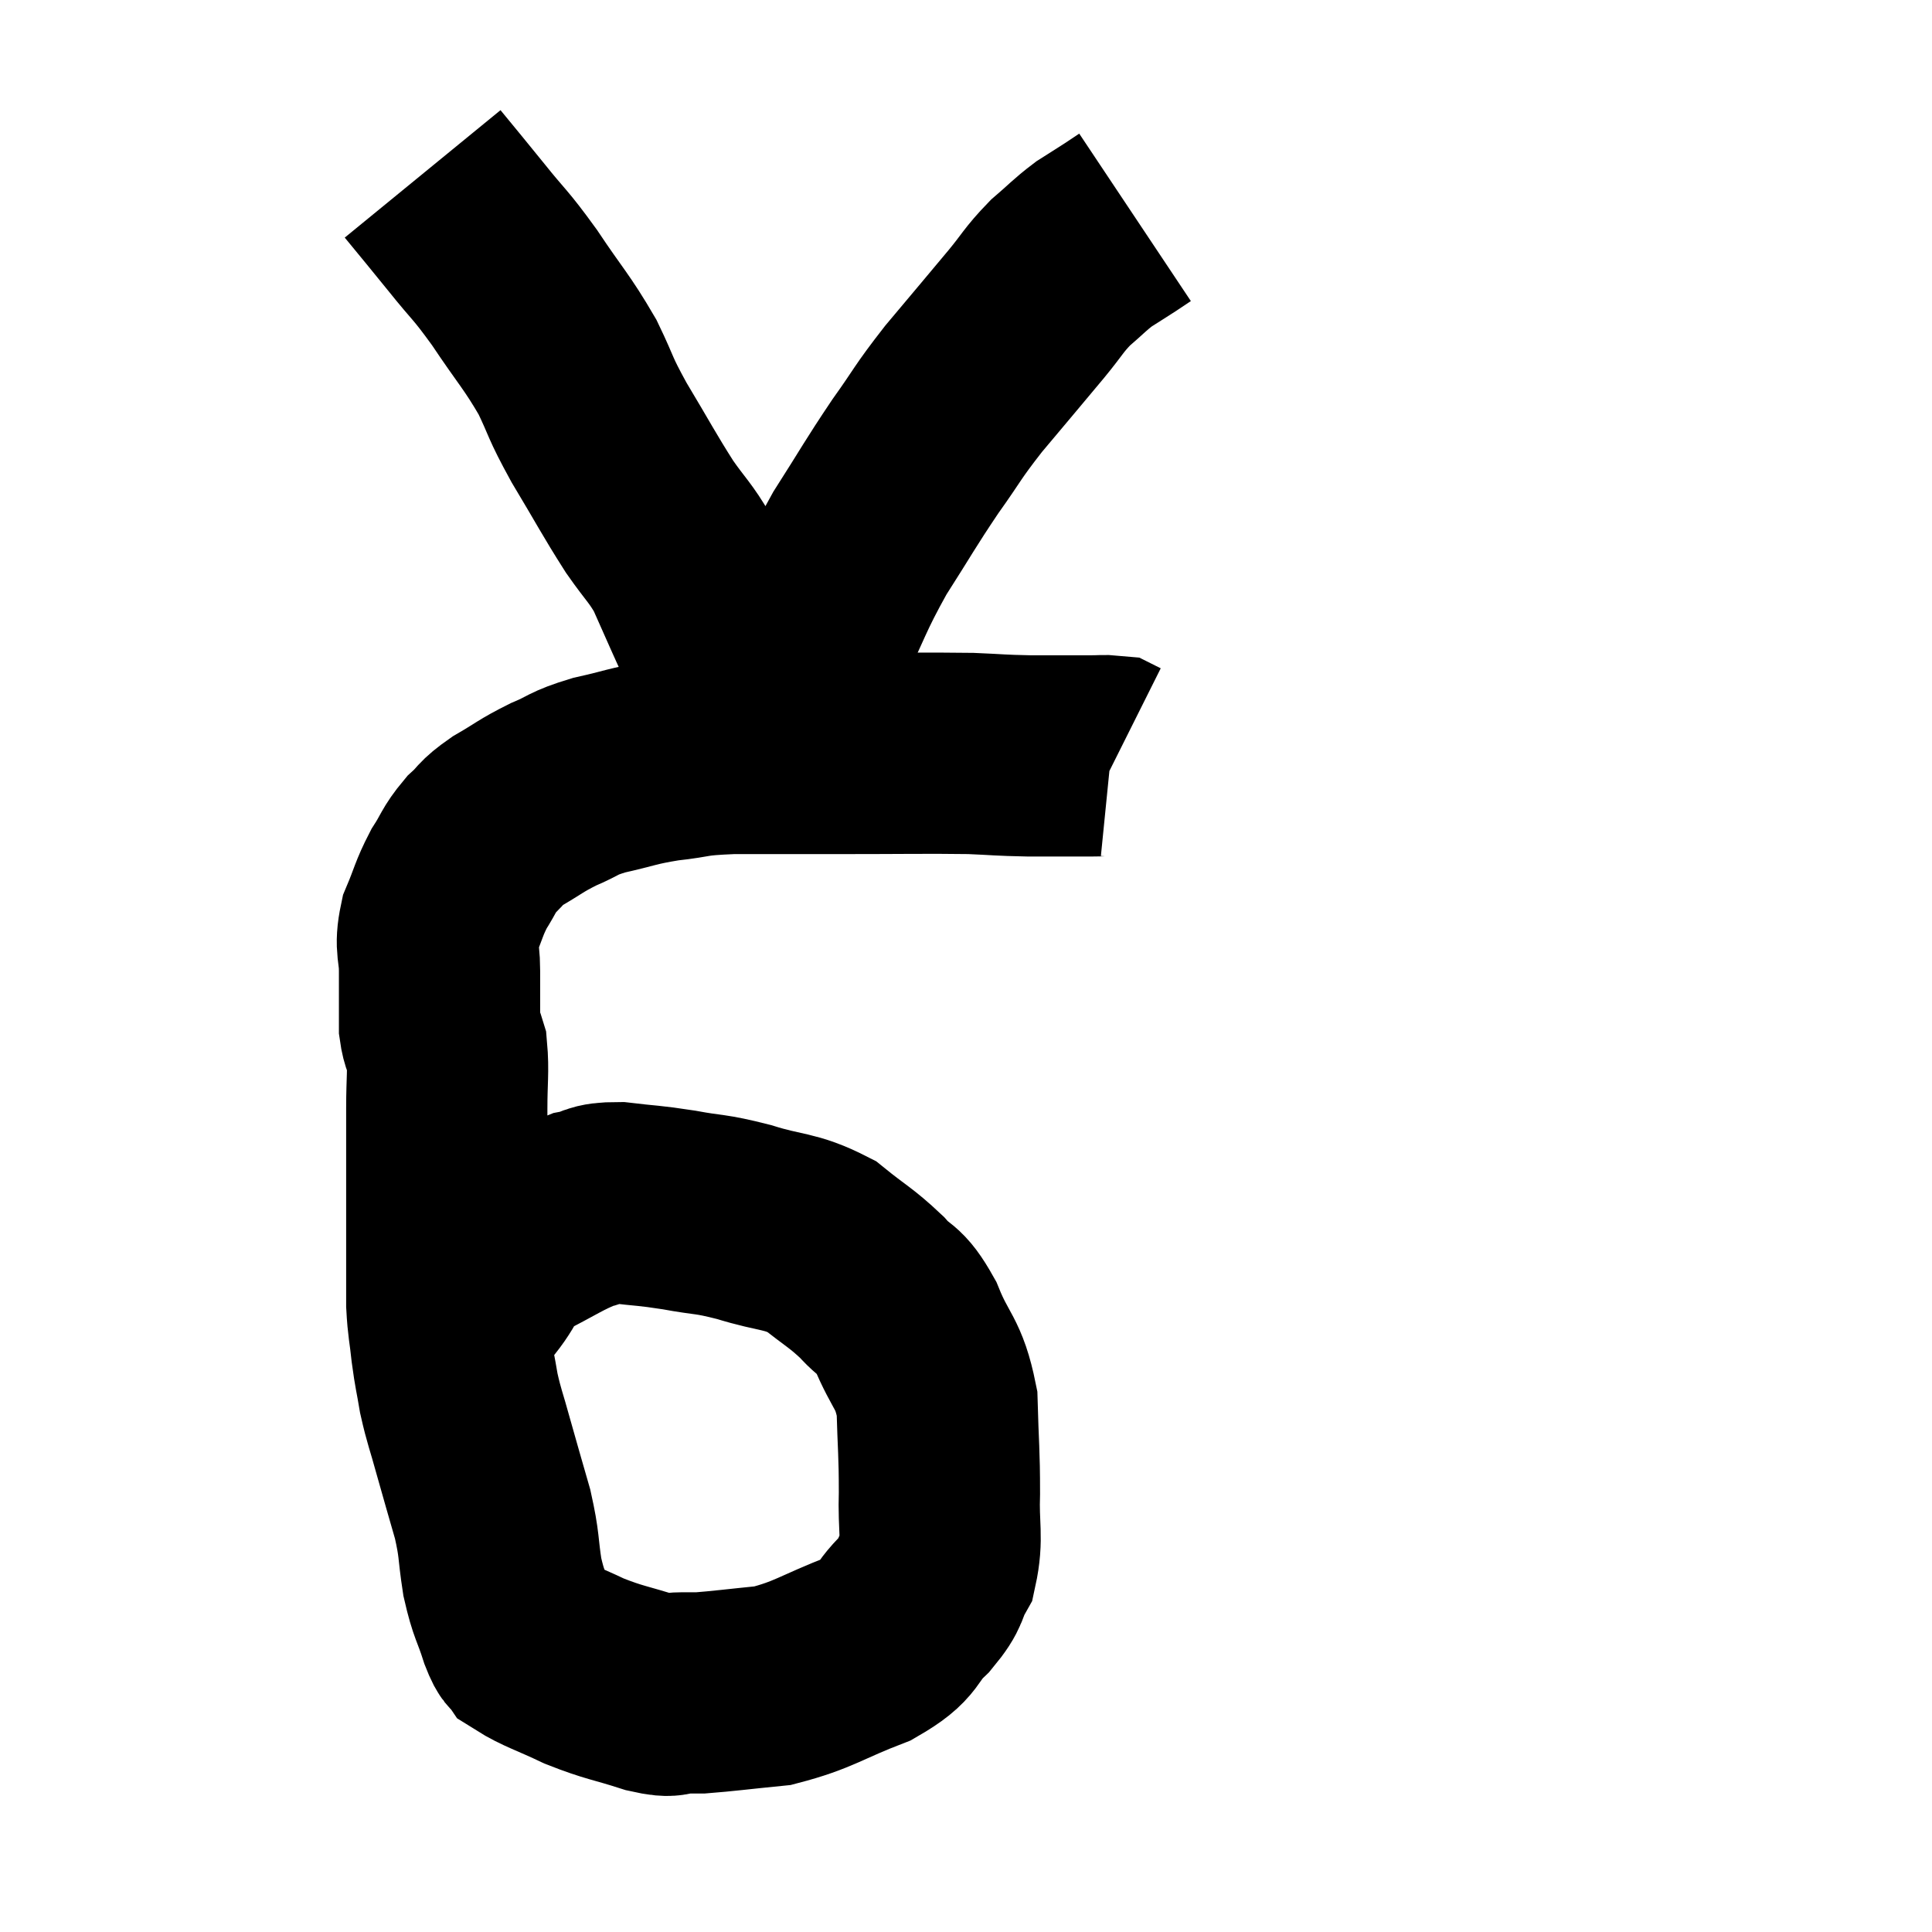 <svg width="48" height="48" viewBox="0 0 48 48" xmlns="http://www.w3.org/2000/svg"><path d="M 11.82 32.1 C 12.3 31.5, 12.12 31.41, 12.78 30.9 C 13.62 30.48, 13.815 30.315, 14.46 30.06 C 14.91 29.97, 14.76 29.88, 15.36 29.88 C 16.11 29.97, 16.08 29.94, 16.86 30.06 C 17.67 30.21, 17.595 30.135, 18.48 30.36 C 19.44 30.66, 19.605 30.555, 20.4 30.96 C 21.03 31.47, 21.135 31.485, 21.66 31.98 C 22.08 32.46, 22.095 32.22, 22.5 32.94 C 22.89 33.9, 23.07 33.825, 23.28 34.86 C 23.31 35.97, 23.34 36.075, 23.34 37.08 C 23.31 37.98, 23.43 38.19, 23.28 38.88 C 23.01 39.36, 23.175 39.315, 22.74 39.84 C 22.14 40.41, 22.425 40.47, 21.54 40.98 C 20.37 41.43, 20.235 41.61, 19.2 41.88 C 18.3 41.97, 17.97 42.015, 17.4 42.06 C 17.16 42.06, 17.22 42.06, 16.92 42.06 C 16.56 42.06, 16.8 42.195, 16.2 42.06 C 15.36 41.79, 15.285 41.82, 14.52 41.52 C 13.83 41.19, 13.545 41.115, 13.14 40.86 C 13.02 40.68, 13.065 40.92, 12.9 40.5 C 12.69 39.84, 12.645 39.9, 12.48 39.18 C 12.36 38.4, 12.42 38.43, 12.24 37.62 C 12 36.78, 11.97 36.69, 11.76 35.94 C 11.58 35.28, 11.535 35.22, 11.4 34.62 C 11.31 34.08, 11.295 34.095, 11.22 33.54 C 11.16 32.97, 11.13 32.955, 11.1 32.4 C 11.1 31.86, 11.1 31.98, 11.1 31.32 C 11.1 30.54, 11.1 30.435, 11.1 29.76 C 11.1 29.19, 11.1 29.175, 11.1 28.62 C 11.1 28.08, 11.1 28.17, 11.1 27.54 C 11.1 26.82, 11.145 26.61, 11.1 26.1 C 11.01 25.8, 10.965 25.815, 10.92 25.5 C 10.92 25.17, 10.92 25.185, 10.92 24.84 C 10.92 24.48, 10.92 24.585, 10.92 24.12 C 10.92 23.55, 10.8 23.55, 10.92 22.98 C 11.16 22.41, 11.145 22.335, 11.4 21.84 C 11.67 21.42, 11.64 21.36, 11.94 21 C 12.27 20.7, 12.15 20.715, 12.6 20.4 C 13.17 20.07, 13.17 20.025, 13.74 19.74 C 14.31 19.5, 14.19 19.47, 14.88 19.26 C 15.69 19.08, 15.675 19.035, 16.5 18.9 C 17.34 18.81, 17.085 18.765, 18.18 18.72 C 19.53 18.72, 19.395 18.72, 20.88 18.72 C 22.5 18.72, 22.95 18.705, 24.12 18.72 C 24.84 18.75, 24.81 18.765, 25.56 18.78 C 26.34 18.78, 26.61 18.78, 27.12 18.78 C 27.36 18.78, 27.45 18.765, 27.6 18.78 L 27.72 18.84" fill="none" stroke="black" stroke-width="5"></path><path d="M 10.5 4.32 C 11.04 4.98, 11.01 4.935, 11.58 5.64 C 12.18 6.39, 12.15 6.27, 12.78 7.14 C 13.44 8.13, 13.575 8.22, 14.1 9.12 C 14.49 9.93, 14.37 9.81, 14.88 10.74 C 15.51 11.79, 15.615 12.015, 16.14 12.84 C 16.56 13.44, 16.65 13.47, 16.98 14.04 C 17.22 14.58, 17.265 14.685, 17.46 15.12 C 17.61 15.45, 17.565 15.36, 17.76 15.78 C 18 16.29, 18.015 16.38, 18.24 16.8 C 18.45 17.13, 18.42 17.1, 18.66 17.46 C 18.93 17.85, 19.065 18.045, 19.2 18.24 C 19.2 18.24, 19.2 18.24, 19.2 18.24 C 19.2 18.24, 19.2 18.24, 19.2 18.24 C 19.2 18.24, 19.2 18.24, 19.2 18.24 C 19.2 18.24, 19.17 18.24, 19.2 18.24 C 19.26 18.24, 19.095 18.78, 19.32 18.24 C 19.71 17.16, 19.59 17.265, 20.1 16.08 C 20.73 14.79, 20.7 14.685, 21.36 13.5 C 22.05 12.42, 22.095 12.3, 22.74 11.34 C 23.34 10.5, 23.25 10.545, 23.94 9.66 C 24.72 8.73, 24.9 8.52, 25.5 7.8 C 25.92 7.29, 25.92 7.215, 26.34 6.78 C 26.76 6.42, 26.805 6.345, 27.18 6.06 C 27.51 5.85, 27.585 5.805, 27.84 5.64 C 28.02 5.52, 28.11 5.46, 28.2 5.4 C 28.2 5.4, 28.2 5.4, 28.2 5.4 C 28.2 5.4, 28.2 5.4, 28.2 5.4 L 28.2 5.4" fill="none" stroke="black" stroke-width="5"></path></svg>